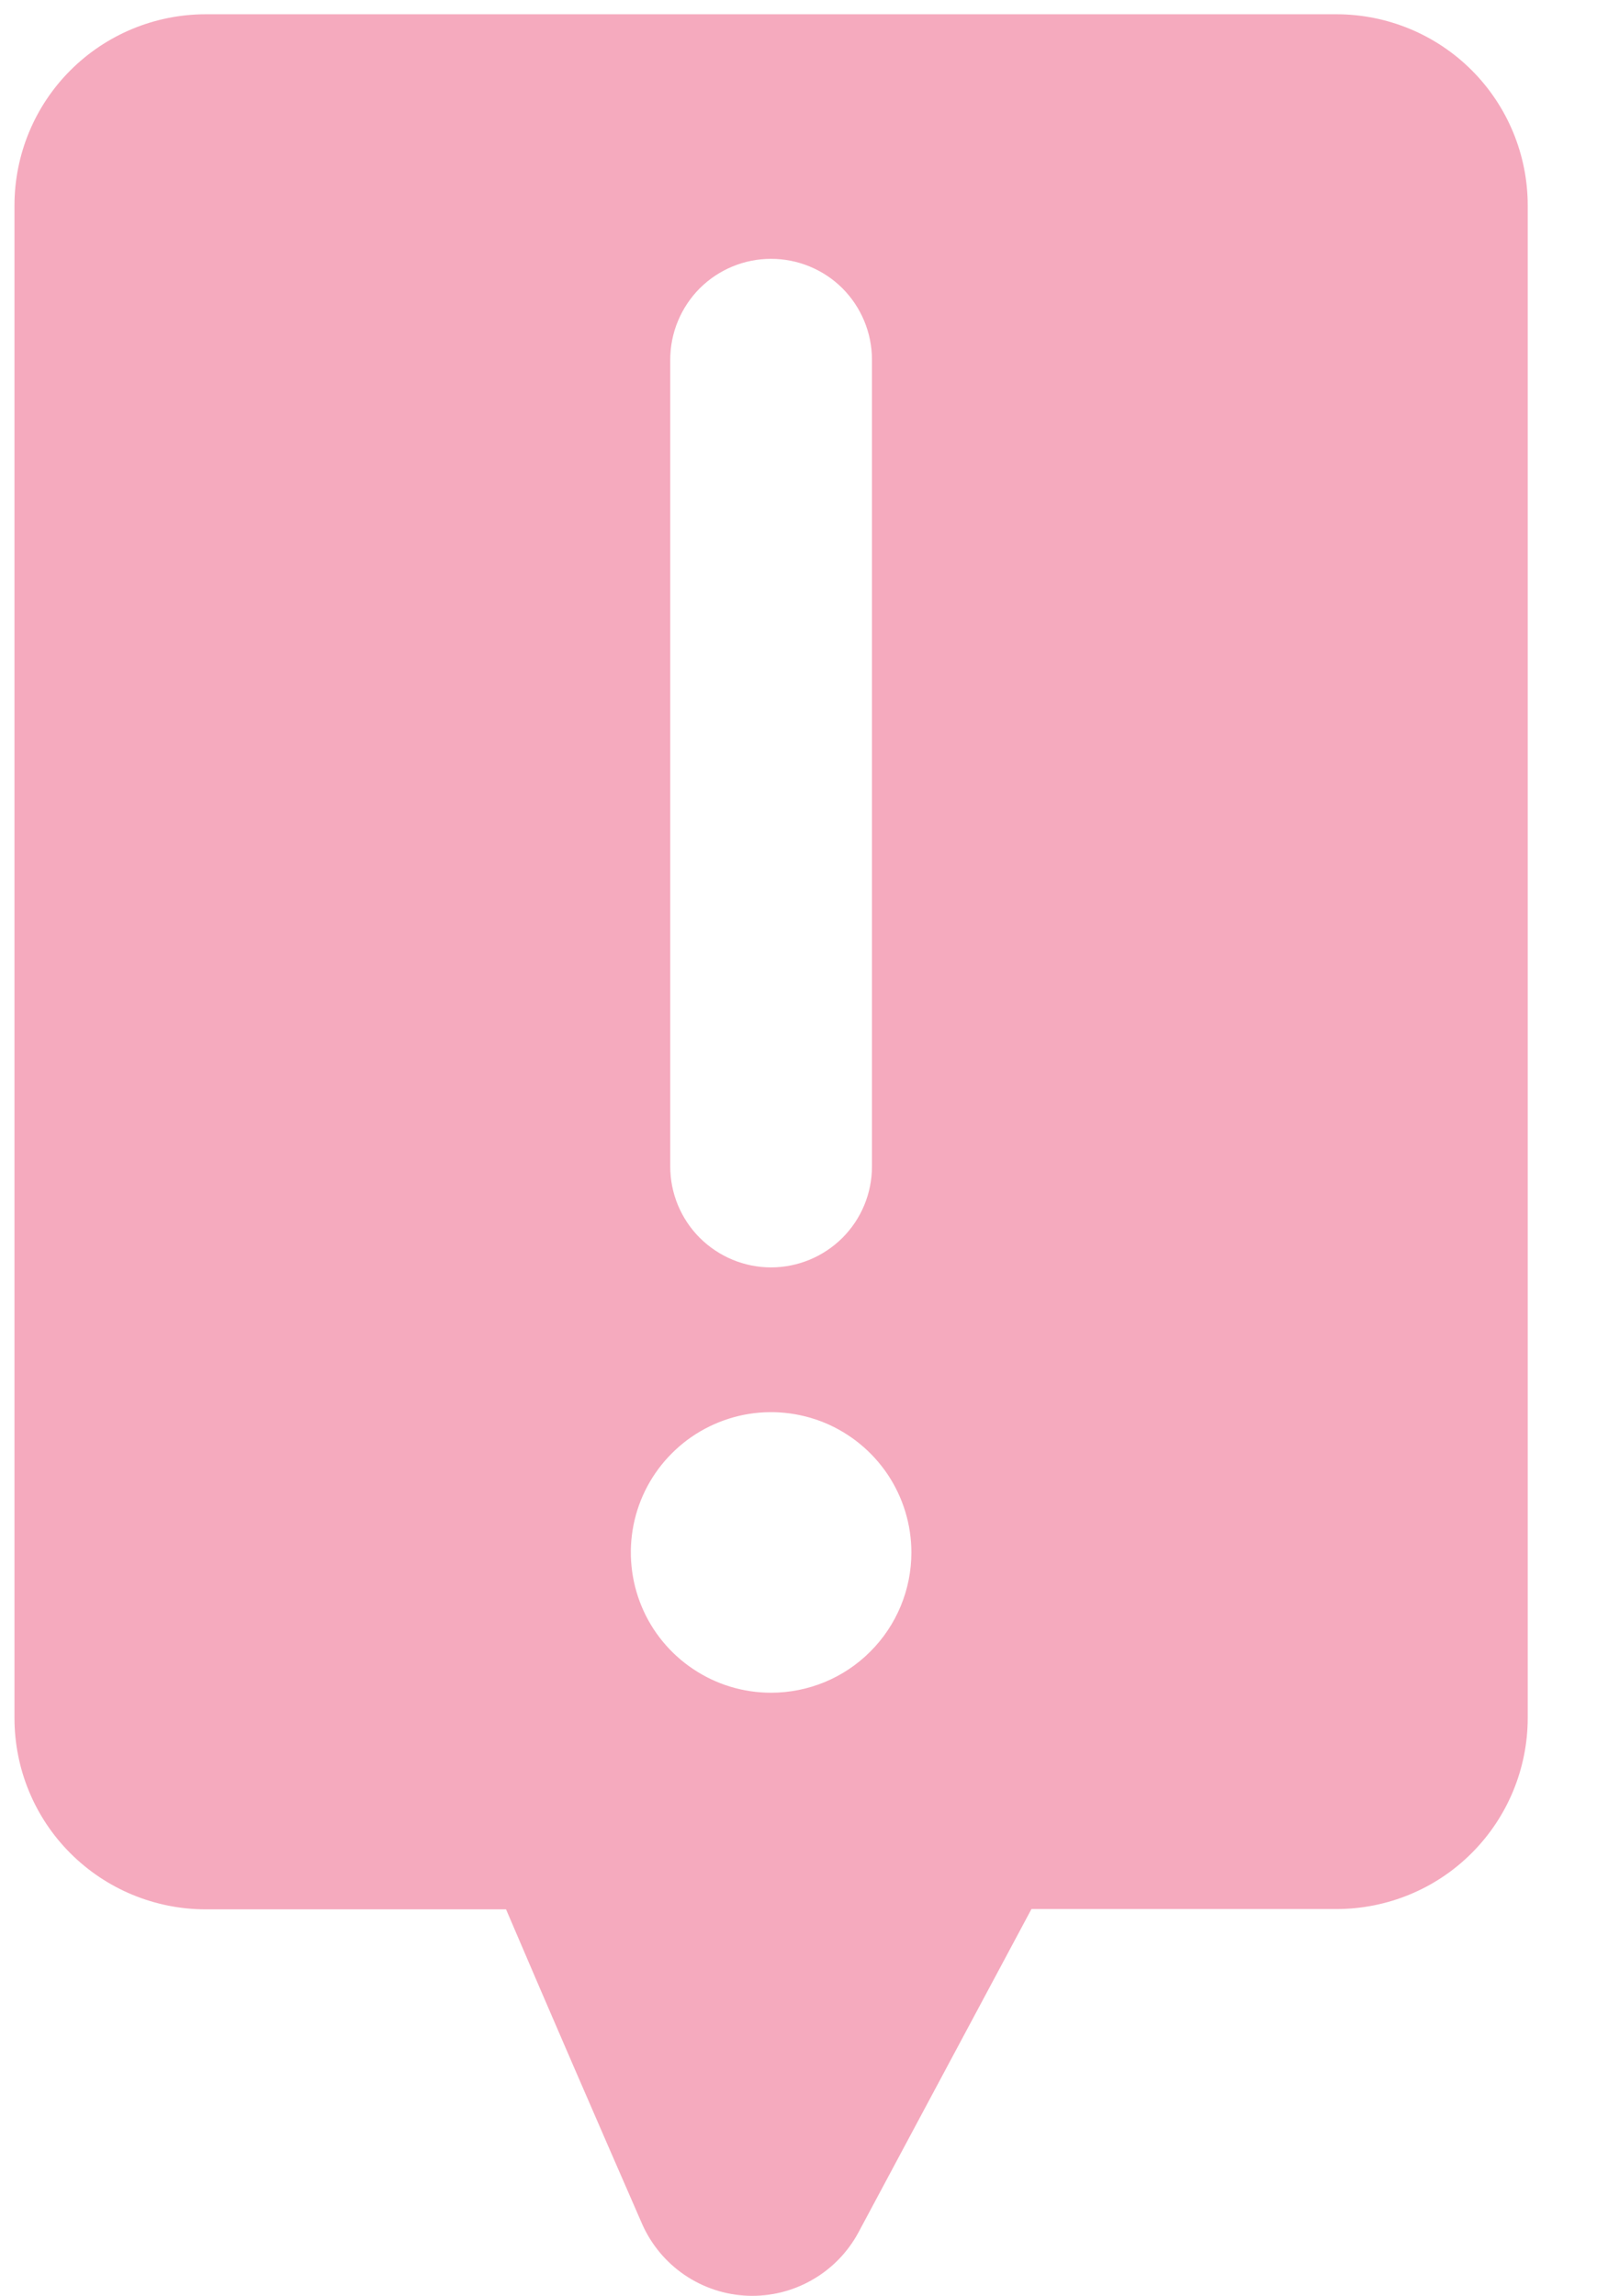 <svg width="16" height="23" viewBox="0 0 16 23" fill="none" xmlns="http://www.w3.org/2000/svg">
<path d="M13.39 0.143H2.061C1.553 0.143 1.065 0.345 0.706 0.704C0.346 1.063 0.145 1.551 0.145 2.059L0.145 17.212C0.145 17.72 0.346 18.208 0.706 18.567C1.065 18.926 1.553 19.128 2.061 19.128H5.07C5.493 20.119 5.997 21.281 6.431 22.275C6.522 22.483 6.669 22.661 6.856 22.789C7.043 22.917 7.263 22.99 7.489 22.999C7.716 23.008 7.941 22.953 8.137 22.84C8.334 22.728 8.495 22.562 8.602 22.362L10.334 19.125H13.39C13.898 19.125 14.386 18.924 14.745 18.564C15.104 18.205 15.306 17.717 15.306 17.209V2.059C15.306 1.551 15.104 1.063 14.745 0.704C14.386 0.345 13.898 0.143 13.39 0.143V0.143ZM6.715 3.603C6.715 3.335 6.822 3.078 7.011 2.888C7.201 2.699 7.457 2.593 7.725 2.593C7.993 2.593 8.25 2.699 8.44 2.888C8.629 3.078 8.736 3.335 8.736 3.603V11.687C8.736 11.955 8.629 12.212 8.44 12.401C8.25 12.59 7.993 12.697 7.725 12.697C7.457 12.697 7.201 12.59 7.011 12.401C6.822 12.212 6.715 11.955 6.715 11.687V3.603ZM7.725 16.958C7.447 16.958 7.176 16.876 6.945 16.721C6.714 16.567 6.533 16.347 6.427 16.09C6.321 15.834 6.293 15.551 6.347 15.278C6.401 15.006 6.535 14.755 6.732 14.559C6.928 14.362 7.179 14.229 7.451 14.174C7.724 14.12 8.006 14.148 8.263 14.254C8.52 14.361 8.739 14.541 8.894 14.772C9.048 15.003 9.131 15.275 9.131 15.553C9.131 15.925 8.983 16.283 8.719 16.546C8.456 16.81 8.098 16.958 7.725 16.958Z" fill="#F5AABE"/>
</svg>

